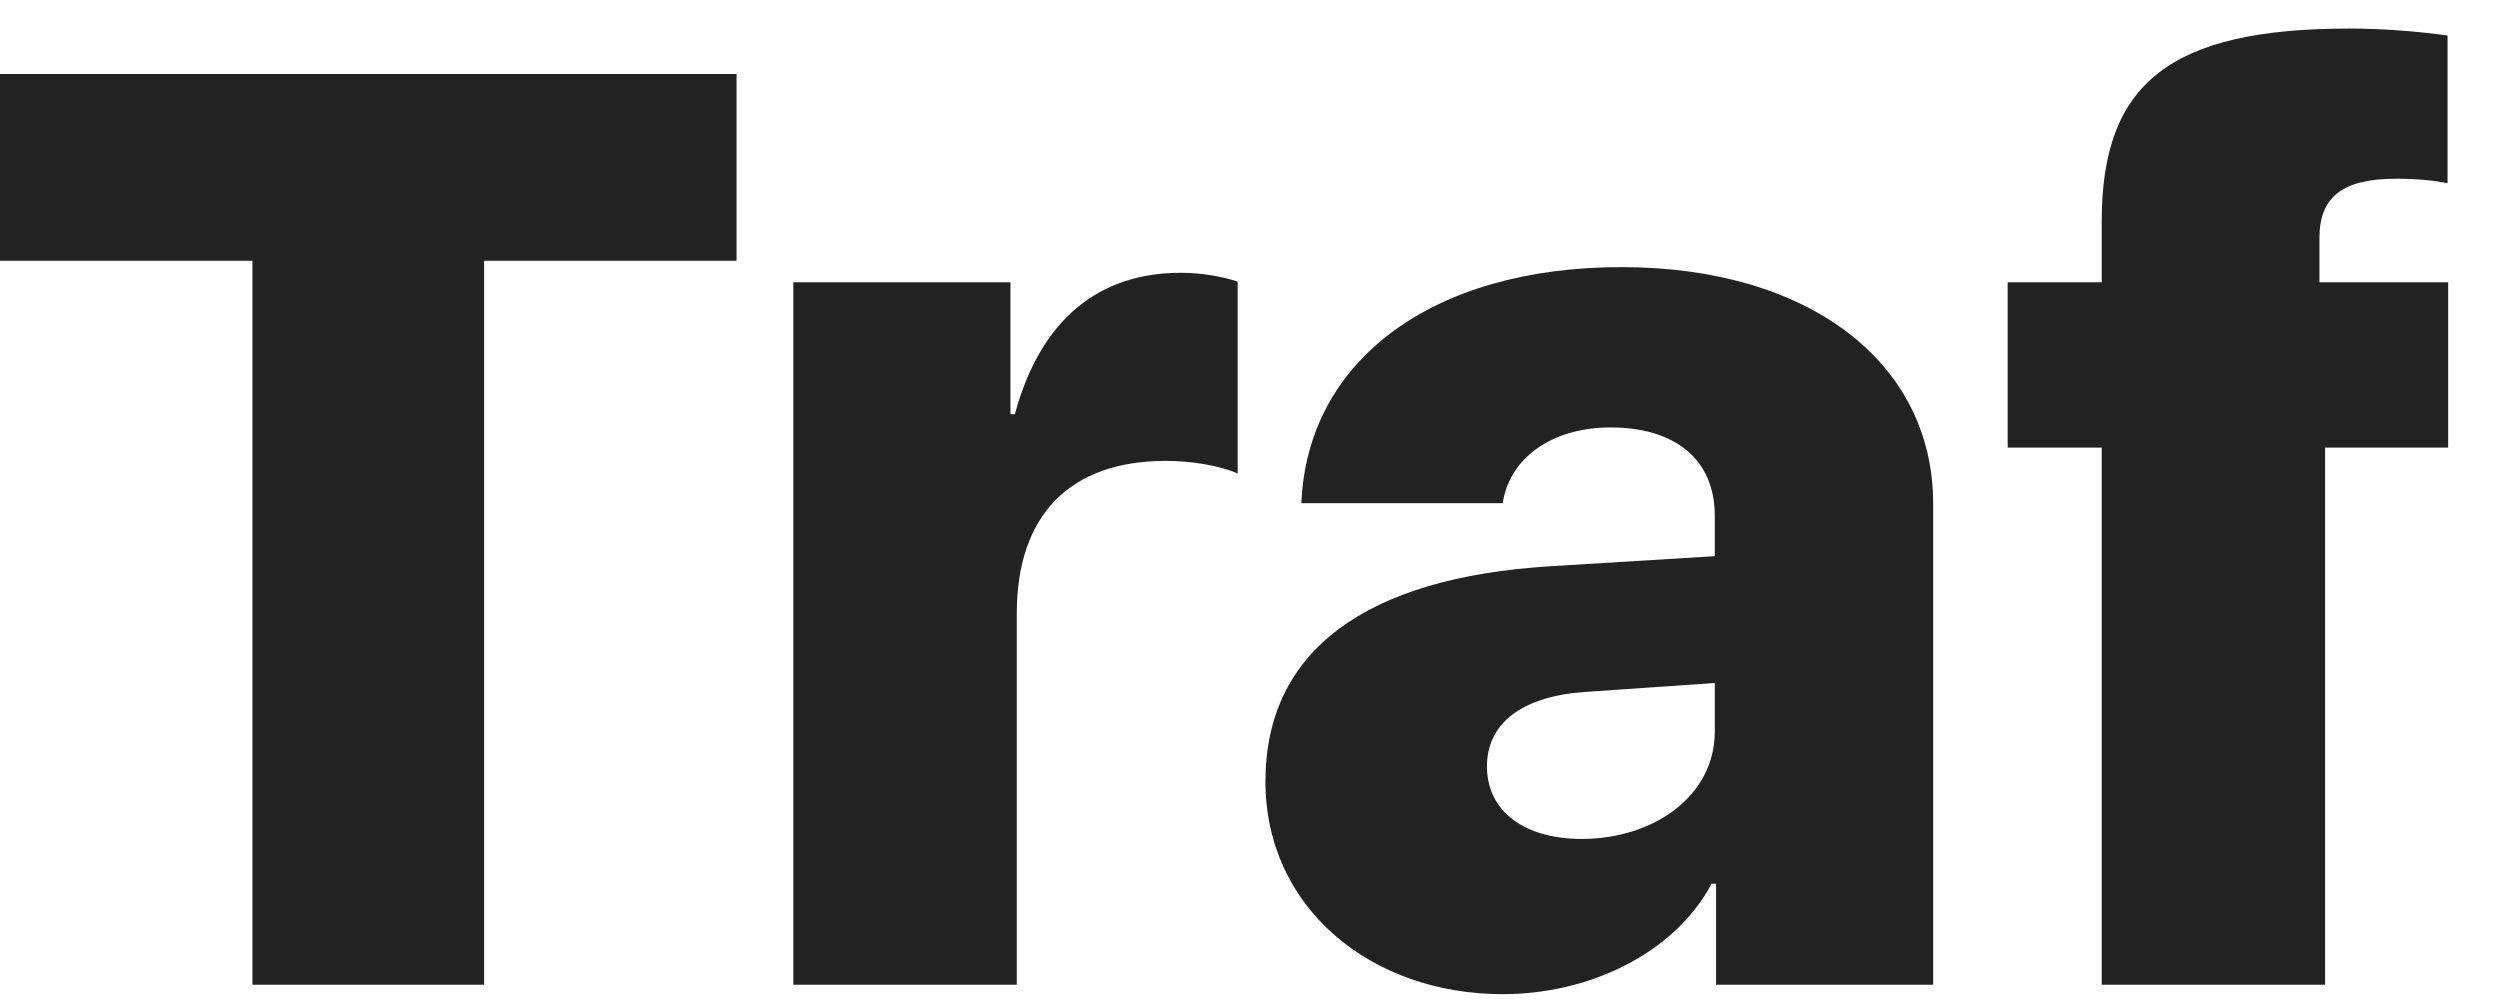 <svg width="45" height="18" viewBox="0 0 45 18" fill="none" xmlns="http://www.w3.org/2000/svg">
<path d="M8.714 17.725V4.694H13.258V1.332H0V4.694H4.544V17.725H8.714Z" fill="#222222"/>
<path d="M14.28 17.725H18.302V11.045C18.302 9.273 19.256 8.296 20.983 8.296C21.437 8.296 21.937 8.375 22.278 8.523V5.069C22.005 4.978 21.63 4.91 21.256 4.91C19.756 4.91 18.722 5.774 18.268 7.455H18.188V5.081H14.28V17.725Z" fill="#222222"/>
<path d="M28.47 15.101C27.436 15.101 26.765 14.601 26.765 13.794C26.765 13.022 27.39 12.533 28.538 12.454L30.866 12.294V13.169C30.866 14.328 29.765 15.101 28.47 15.101ZM27.049 17.895C28.583 17.895 30.128 17.18 30.81 15.907H30.889V17.725H34.797V9.068C34.797 6.523 32.559 4.808 29.185 4.808C25.766 4.808 23.528 6.501 23.425 9.057H27.049C27.163 8.273 27.901 7.694 28.992 7.694C30.128 7.694 30.866 8.25 30.866 9.284V10.011L27.901 10.193C24.596 10.397 22.778 11.704 22.778 14.067C22.778 16.339 24.675 17.895 27.049 17.895Z" fill="#222222"/>
<path d="M37.831 17.725H41.852V8.057H44.067V5.081H41.75V4.285C41.75 3.547 42.159 3.217 43.136 3.217C43.545 3.217 43.818 3.252 44.056 3.297V0.639C43.545 0.57 42.943 0.514 42.284 0.514C39.057 0.514 37.831 1.502 37.831 3.979V5.081H36.138V8.057H37.831V17.725Z" fill="#222222"/>
</svg>
